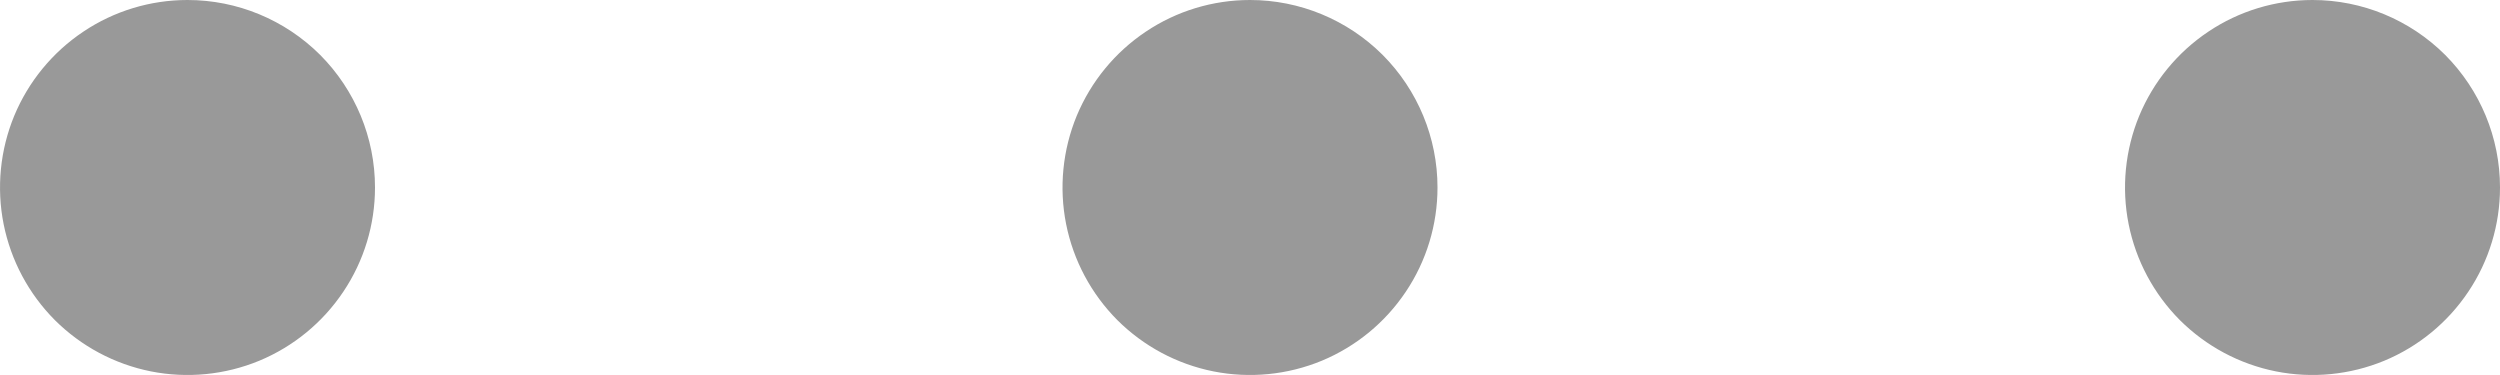 <svg width="20" height="3" viewBox="0 0 20 3" fill="none" xmlns="http://www.w3.org/2000/svg">
<path d="M11.5 1.5C11.5 1.797 11.412 2.087 11.247 2.333C11.082 2.58 10.848 2.772 10.574 2.886C10.3 2.999 9.998 3.029 9.707 2.971C9.416 2.913 9.149 2.77 8.939 2.561C8.73 2.351 8.587 2.084 8.529 1.793C8.471 1.502 8.501 1.2 8.614 0.926C8.728 0.652 8.92 0.418 9.167 0.253C9.413 0.088 9.703 0 10 0C10.398 0 10.779 0.158 11.061 0.439C11.342 0.721 11.5 1.102 11.5 1.5ZM18.5 0C18.203 0 17.913 0.088 17.667 0.253C17.42 0.418 17.228 0.652 17.114 0.926C17.001 1.2 16.971 1.502 17.029 1.793C17.087 2.084 17.23 2.351 17.439 2.561C17.649 2.77 17.916 2.913 18.207 2.971C18.498 3.029 18.8 2.999 19.074 2.886C19.348 2.772 19.582 2.58 19.747 2.333C19.912 2.087 20 1.797 20 1.5C20 1.102 19.842 0.721 19.561 0.439C19.279 0.158 18.898 0 18.5 0ZM1.5 0C1.203 0 0.913 0.088 0.667 0.253C0.42 0.418 0.228 0.652 0.114 0.926C0.001 1.2 -0.029 1.502 0.029 1.793C0.087 2.084 0.23 2.351 0.439 2.561C0.649 2.77 0.916 2.913 1.207 2.971C1.498 3.029 1.8 2.999 2.074 2.886C2.348 2.772 2.582 2.58 2.747 2.333C2.912 2.087 3 1.797 3 1.5C3 1.102 2.842 0.721 2.561 0.439C2.279 0.158 1.898 0 1.5 0Z" fill="#999999"/>
</svg>
